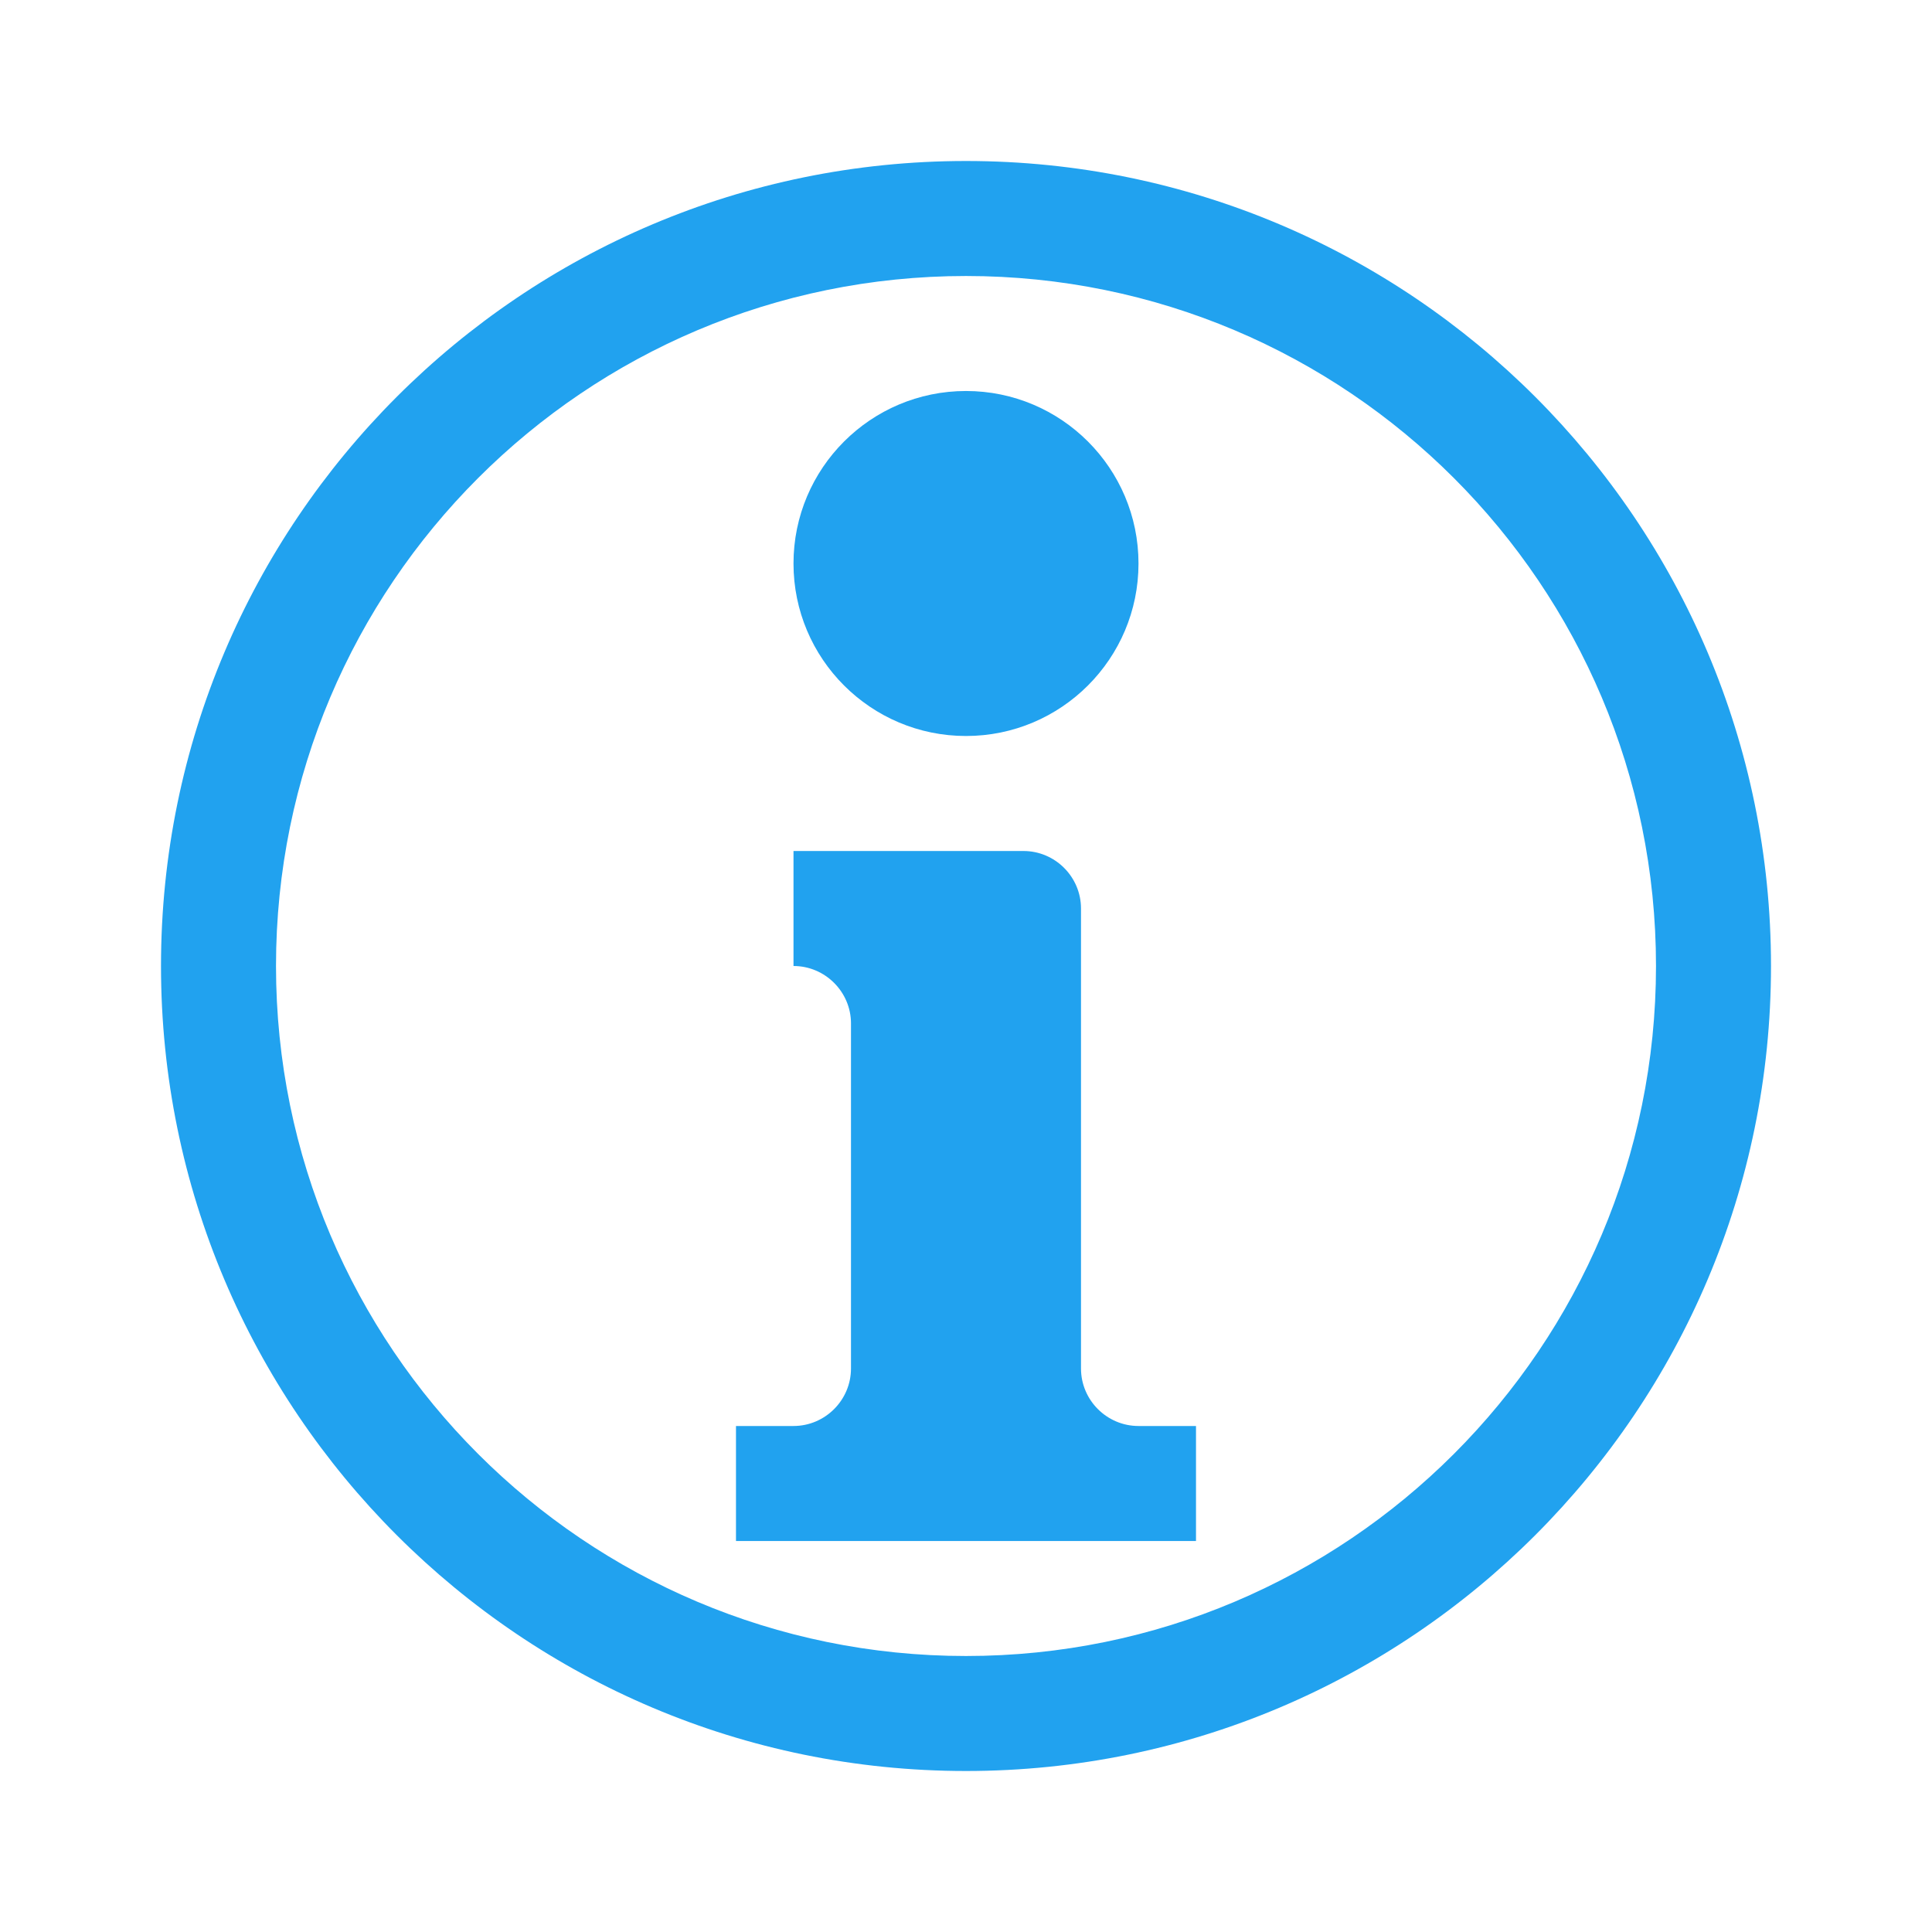 <?xml version="1.0" encoding="UTF-8" standalone="no"?>
<svg
   xmlns:dc="http://purl.org/dc/elements/1.1/"
   xmlns:cc="http://creativecommons.org/ns#"
   xmlns:rdf="http://www.w3.org/1999/02/22-rdf-syntax-ns#"
   xmlns:svg="http://www.w3.org/2000/svg"
   xmlns="http://www.w3.org/2000/svg"
   xmlns:sodipodi="http://sodipodi.sourceforge.net/DTD/sodipodi-0.dtd"
   xmlns:inkscape="http://www.inkscape.org/namespaces/inkscape"
   xml:space="preserve"
   width="36"
   height="36"
   viewBox="0 0 360 360"
   id="svg2"
   version="1.1"
   inkscape:version="0.91 r13725"
   sodipodi:docname="information_hover.svg"
   style="clip-rule:evenodd;fill-rule:evenodd;image-rendering:optimizeQuality;shape-rendering:geometricPrecision;text-rendering:geometricPrecision"
   inkscape:export-filename="C:\code\qtl\common\client\src\main\webapp\html\GeneMap\assets\img\information_hover.png"
   inkscape:export-xdpi="90"
   inkscape:export-ydpi="90"><defs
     id="defs12" /><sodipodi:namedview
     pagecolor="#ffffff"
     bordercolor="#666666"
     borderopacity="1"
     objecttolerance="10"
     gridtolerance="10"
     guidetolerance="10"
     inkscape:pageopacity="0"
     inkscape:pageshadow="2"
     inkscape:window-width="1920"
     inkscape:window-height="1018"
     id="namedview10"
     showgrid="false"
     inkscape:zoom="20.85965"
     inkscape:cx="20.698067"
     inkscape:cy="18.816327"
     inkscape:window-x="-8"
     inkscape:window-y="-8"
     inkscape:window-maximized="1"
     inkscape:current-layer="svg2" /><title
     id="title4">information icon</title><desc
     id="desc6">information icon from the IconExperience.com O-Collection. Copyright by INCORS GmbH (www.incors.com).</desc><path
     id="curve1"
     d="m 180,72.857 c 17.746,0 32.143,14.397 32.143,32.143 0,17.745 -14.397,32.142 -32.143,32.142 -17.746,0 -32.143,-14.397 -32.143,-32.142 0,-17.746 14.397,-32.143 32.143,-32.143 z M 158.571,190.714 C 158.571,184.822 153.75,180 147.857,180 l 0,-21.428 42.857,0 c 5.893,0 10.714,4.821 10.714,10.714 l 0,85.714 c 0,5.893 4.821,10.714 10.714,10.714 l 10.714,0 0,21.428 -21.429,0 -42.857,0 -21.429,0 0,-21.428 10.714,0 c 5.893,0 10.714,-4.822 10.714,-10.714 l 0,-64.286 z"
     inkscape:connector-curvature="0"
     style="fill:#21a2ef;fill-opacity:1;" /><path
     id="curve0"
     d="m 180,30 c 82.835,0 150,67.165 150,150 0,82.835 -67.165,150 -150,150 C 97.165,330 30,262.835 30,180 30,97.165 97.165,30 180,30 Z m 0,21.429 c 71.016,0 128.571,57.556 128.571,128.571 0,71.016 -57.556,128.572 -128.571,128.572 C 108.984,308.572 51.429,251.016 51.429,180 51.429,108.984 108.984,51.429 180,51.429 Z"
     inkscape:connector-curvature="0"
     style="fill:#21a2ef;fill-opacity:1;" /></svg>